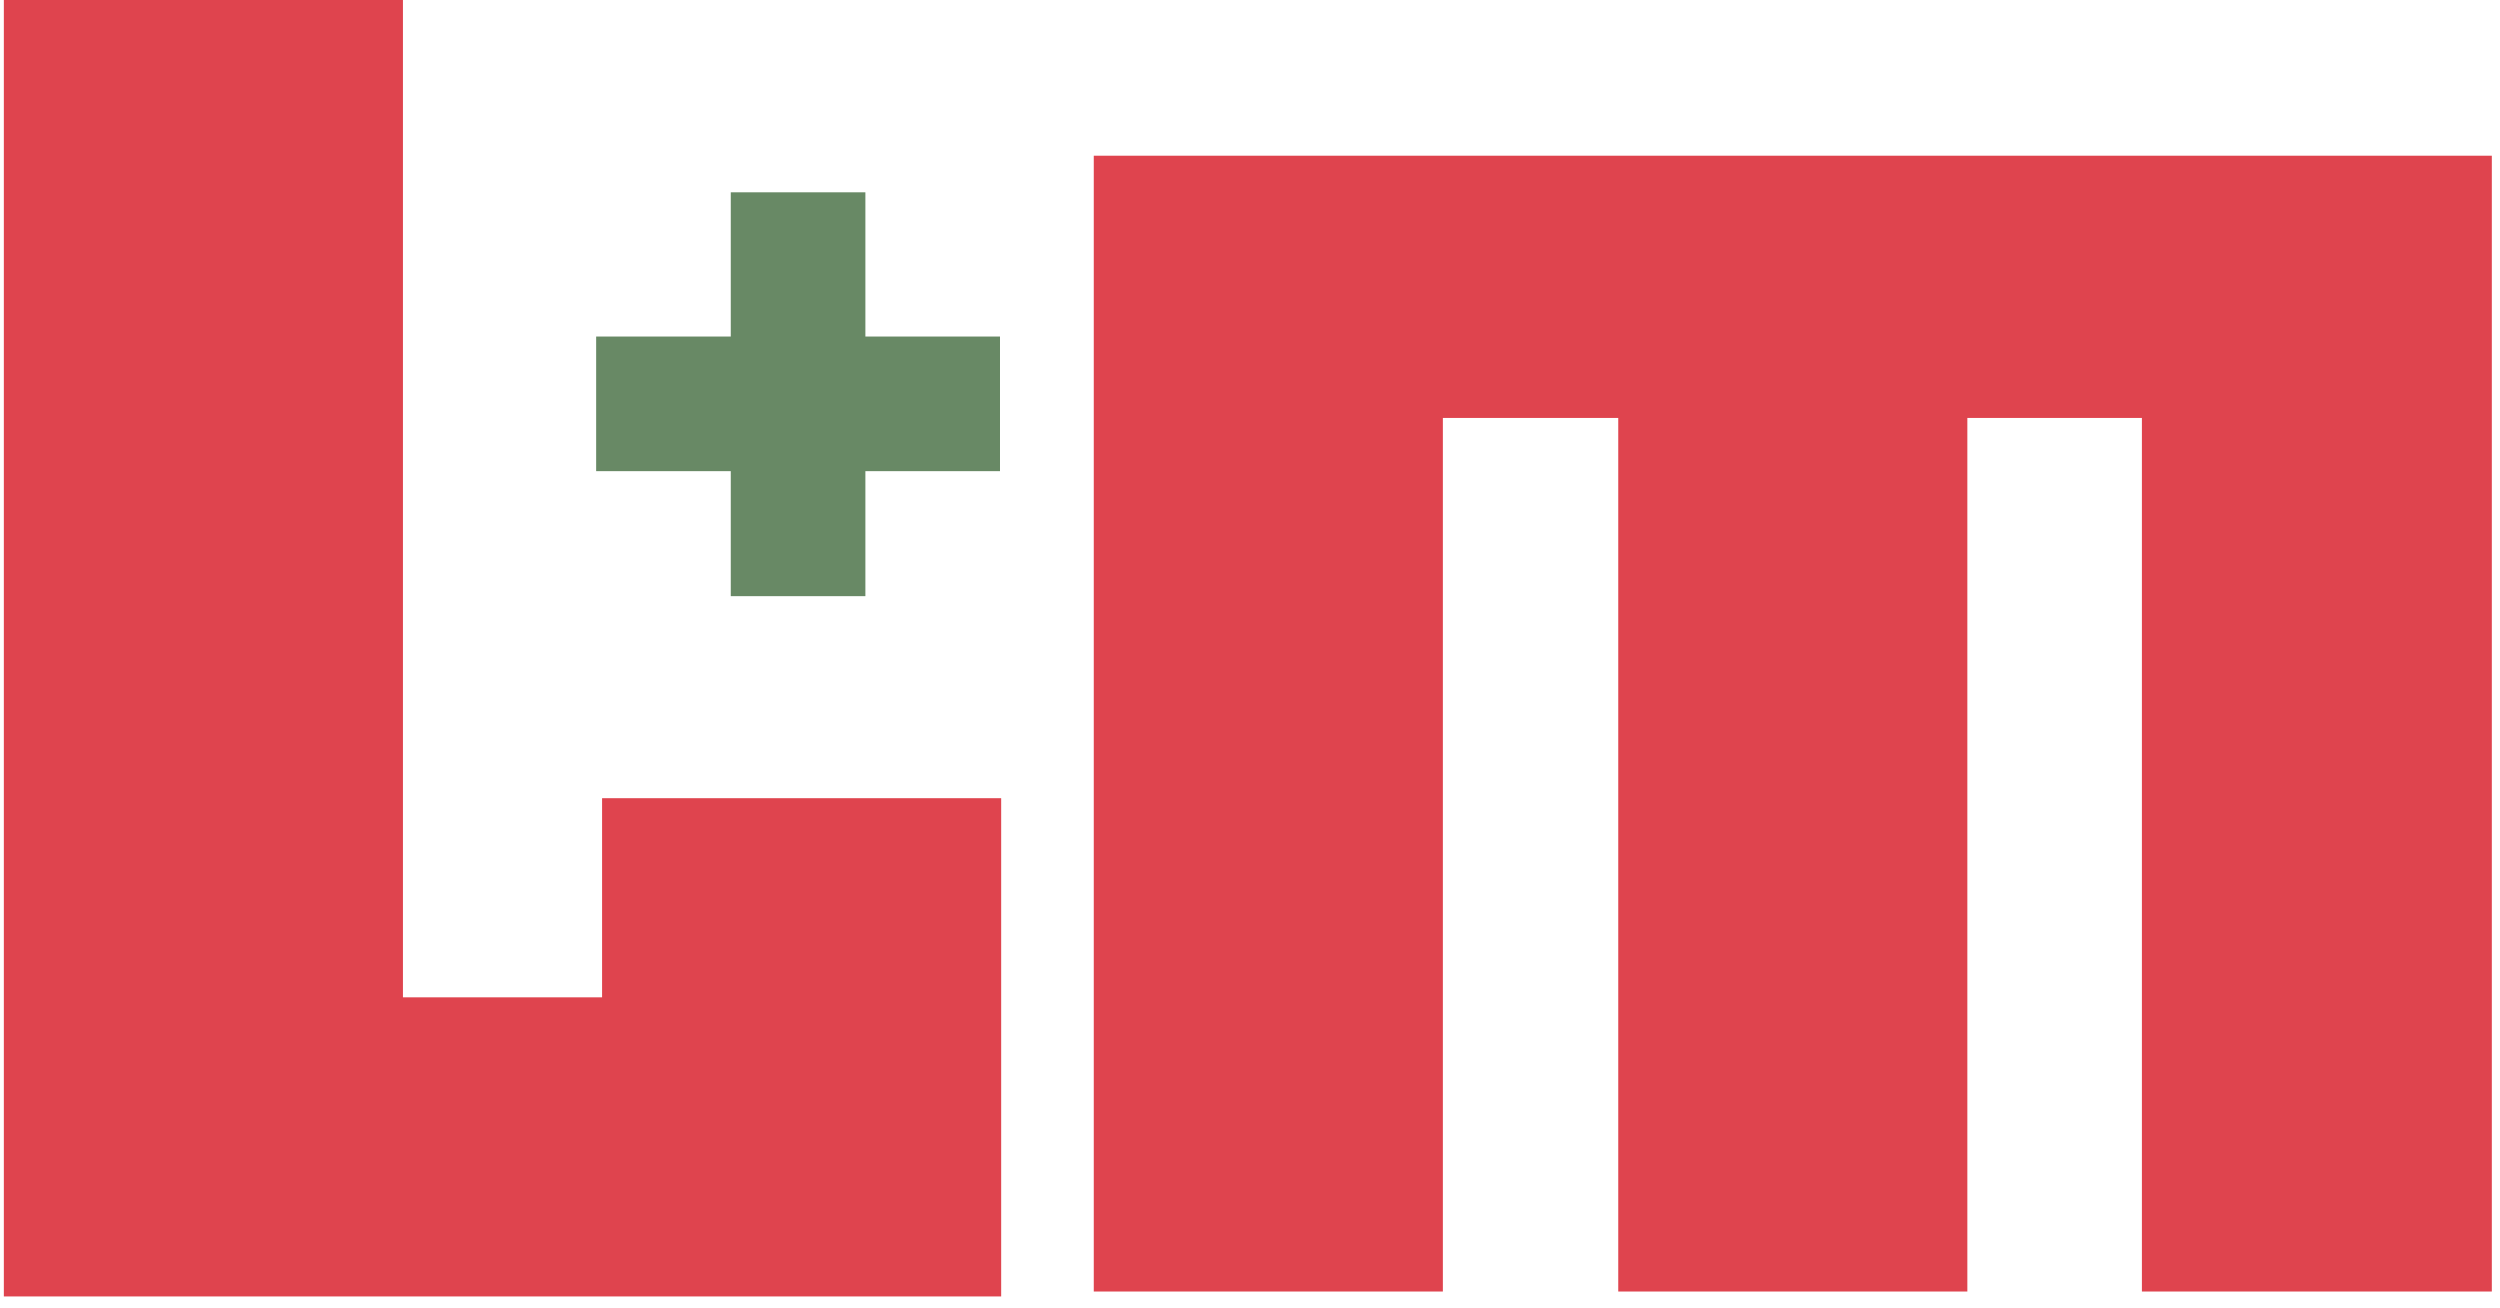 <svg width="130" height="68" viewBox="0 0 130 68" fill="none" xmlns="http://www.w3.org/2000/svg">
<path d="M52.061 67.415H0.2V0H20.953V51.861H31.308V41.506H52.061V67.415Z" fill="#DF444E"/>
<path d="M84.149 21.733H75.029V67.159H56.876V8.097H129.575V67.159H111.379V21.733H102.302V67.159H84.149V21.733Z" fill="#DF444E"/>
<rect x="38" y="10" width="7" height="21" fill="#688965"/>
<rect x="31" y="24.5" width="7" height="21" transform="rotate(-90 31 24.5)" fill="#688965"/>
</svg>
